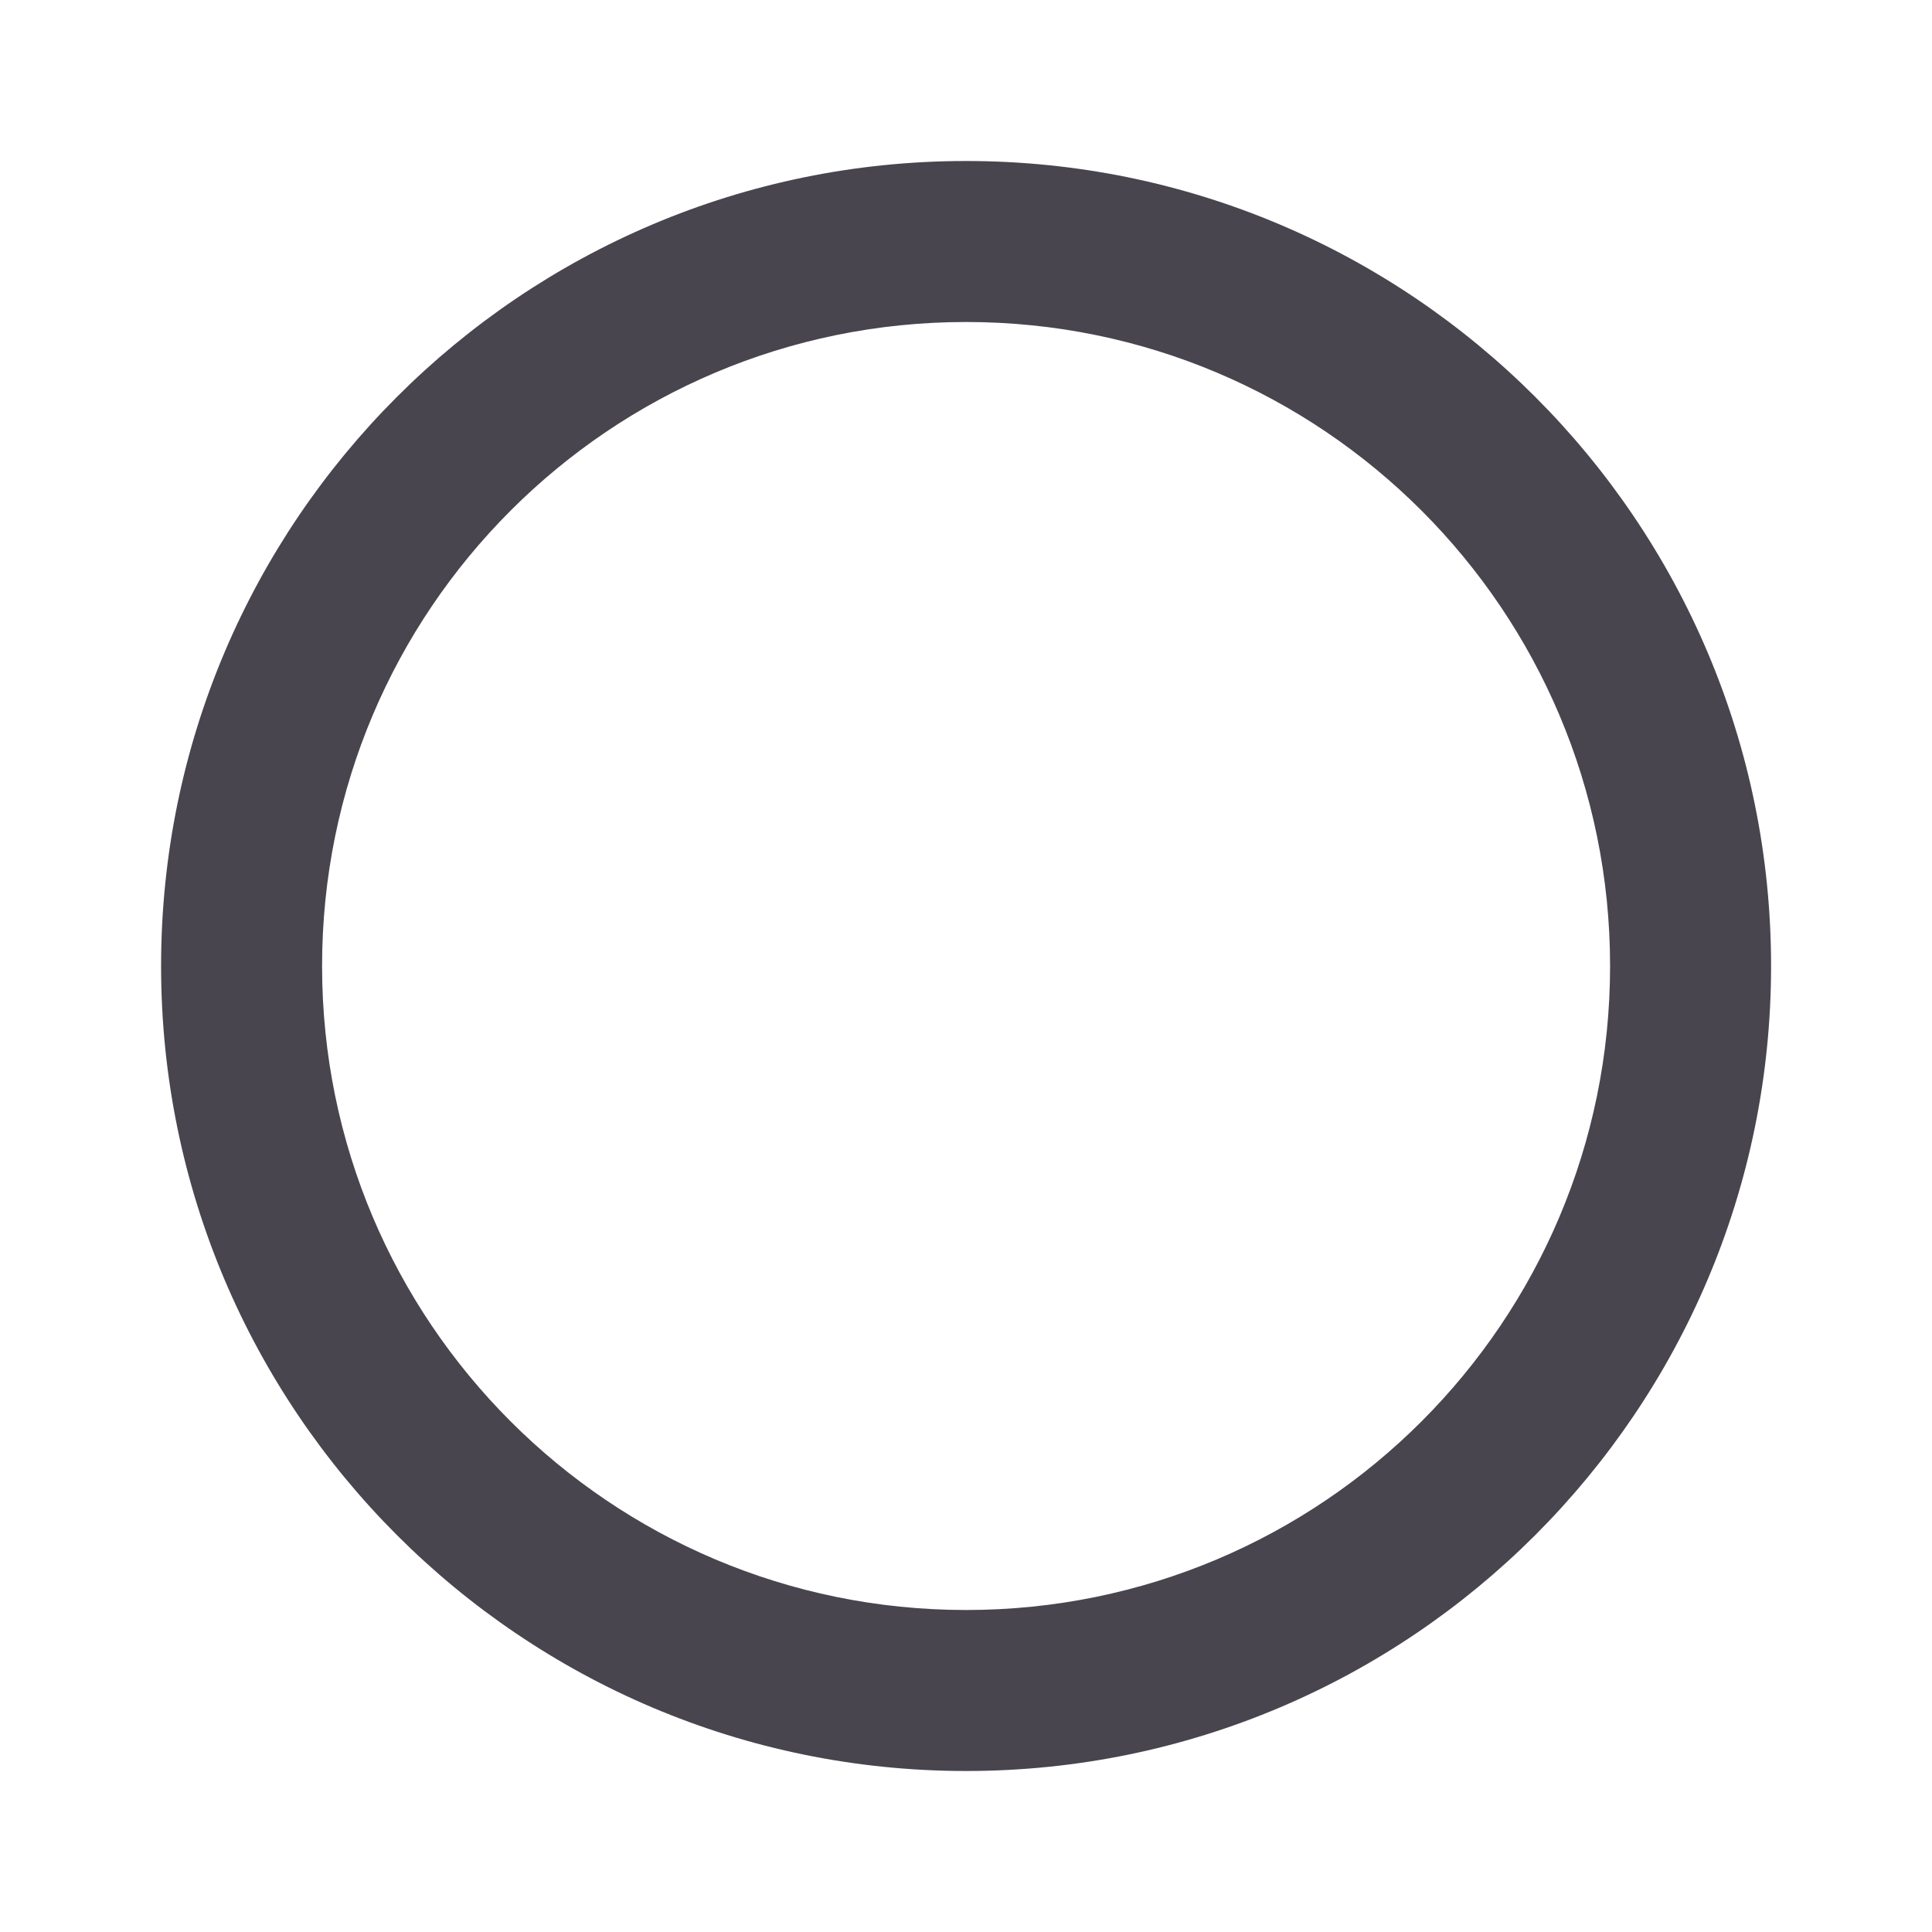 <svg width="24" height="24" viewBox="0 0 24 24" fill="none" xmlns="http://www.w3.org/2000/svg">
<path d="M12.001 2C6.481 2 2.001 6.48 2.001 12C2.001 17.52 6.481 22 12.001 22C17.521 22 22.001 17.52 22.001 12C22.001 6.48 17.521 2 12.001 2ZM12.001 20C7.581 20 4.001 16.42 4.001 12C4.001 7.58 7.581 4 12.001 4C16.421 4 20.001 7.58 20.001 12C20.001 16.42 16.421 20 12.001 20Z" fill="#49454E"/>
</svg>
